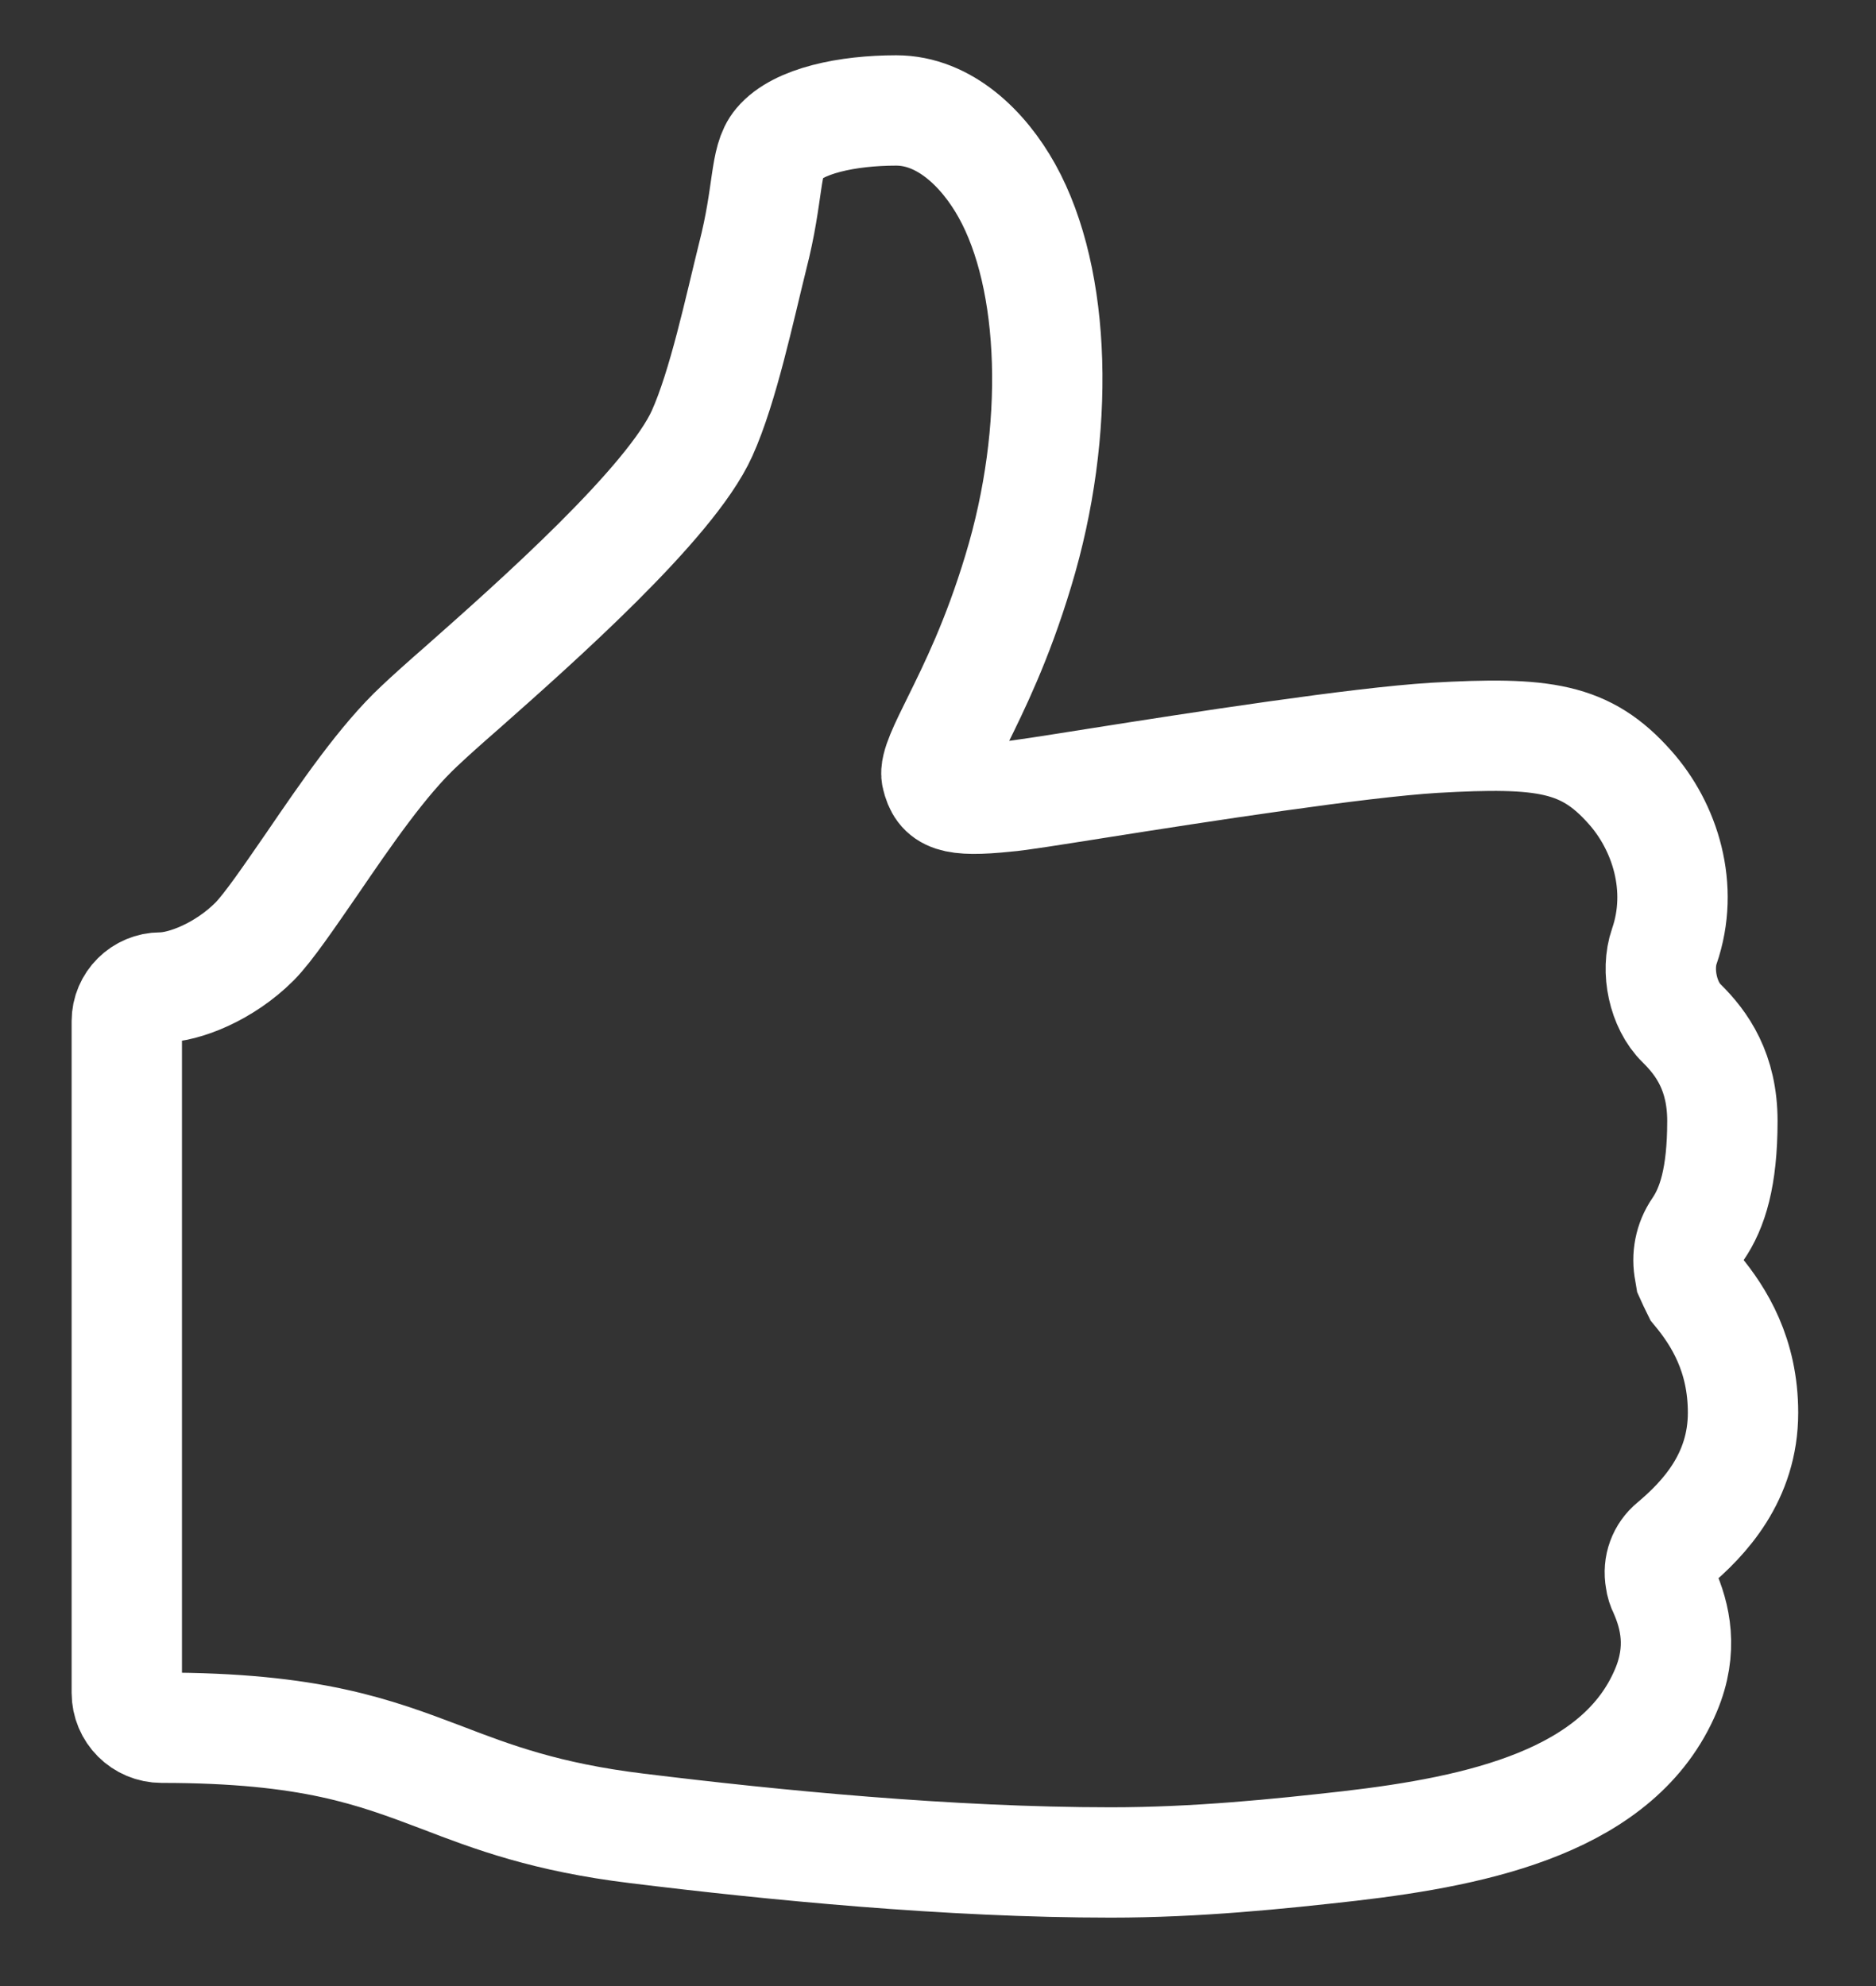 <svg width="17" height="18" viewBox="0 0 17 18" fill="none" xmlns="http://www.w3.org/2000/svg">
<rect x="0" y="0" width="17" height="18" fill="#333333" stroke="none"/>
<path d="M15.158 14.002C15.444 13.762 15.795 13.388 15.795 12.804C15.795 12.281 15.578 11.934 15.379 11.694C15.356 11.648 15.337 11.606 15.318 11.564L15.311 11.522C15.284 11.389 15.311 11.251 15.387 11.14C15.517 10.95 15.608 10.671 15.608 10.16C15.608 9.717 15.425 9.458 15.238 9.274C15.07 9.11 15.005 8.797 15.082 8.576C15.265 8.046 15.089 7.492 14.769 7.134C14.368 6.683 13.994 6.63 12.998 6.687C12.311 6.729 10.88 6.95 9.938 7.099C9.552 7.16 9.216 7.214 9.113 7.221C8.629 7.271 8.533 7.221 8.488 7.034C8.468 6.954 8.56 6.771 8.675 6.538C8.827 6.229 9.037 5.806 9.228 5.172C9.613 3.905 9.571 2.532 9.125 1.73C8.915 1.352 8.56 1.001 8.121 1.001C7.682 1.001 7.232 1.093 7.056 1.303C6.927 1.455 6.969 1.745 6.82 2.325C6.702 2.799 6.553 3.505 6.362 3.928C6.076 4.562 4.847 5.649 4.187 6.233C4.03 6.37 3.897 6.489 3.801 6.58C3.469 6.889 3.13 7.386 2.828 7.828C2.622 8.126 2.431 8.408 2.306 8.534C2.035 8.805 1.672 8.95 1.455 8.95C1.287 8.95 1.149 9.087 1.149 9.255V15.342C1.149 15.518 1.29 15.659 1.466 15.659C2.821 15.659 3.393 15.88 4 16.109C4.465 16.288 4.95 16.471 5.771 16.571C7.007 16.723 8.602 16.88 10.067 16.88C10.846 16.88 11.59 16.803 12.227 16.731C13.41 16.594 14.677 16.319 15.097 15.319C15.253 14.949 15.181 14.647 15.078 14.415C15.062 14.384 15.051 14.35 15.047 14.315C15.024 14.19 15.07 14.075 15.158 14.002Z" stroke="white"/>
</svg>
